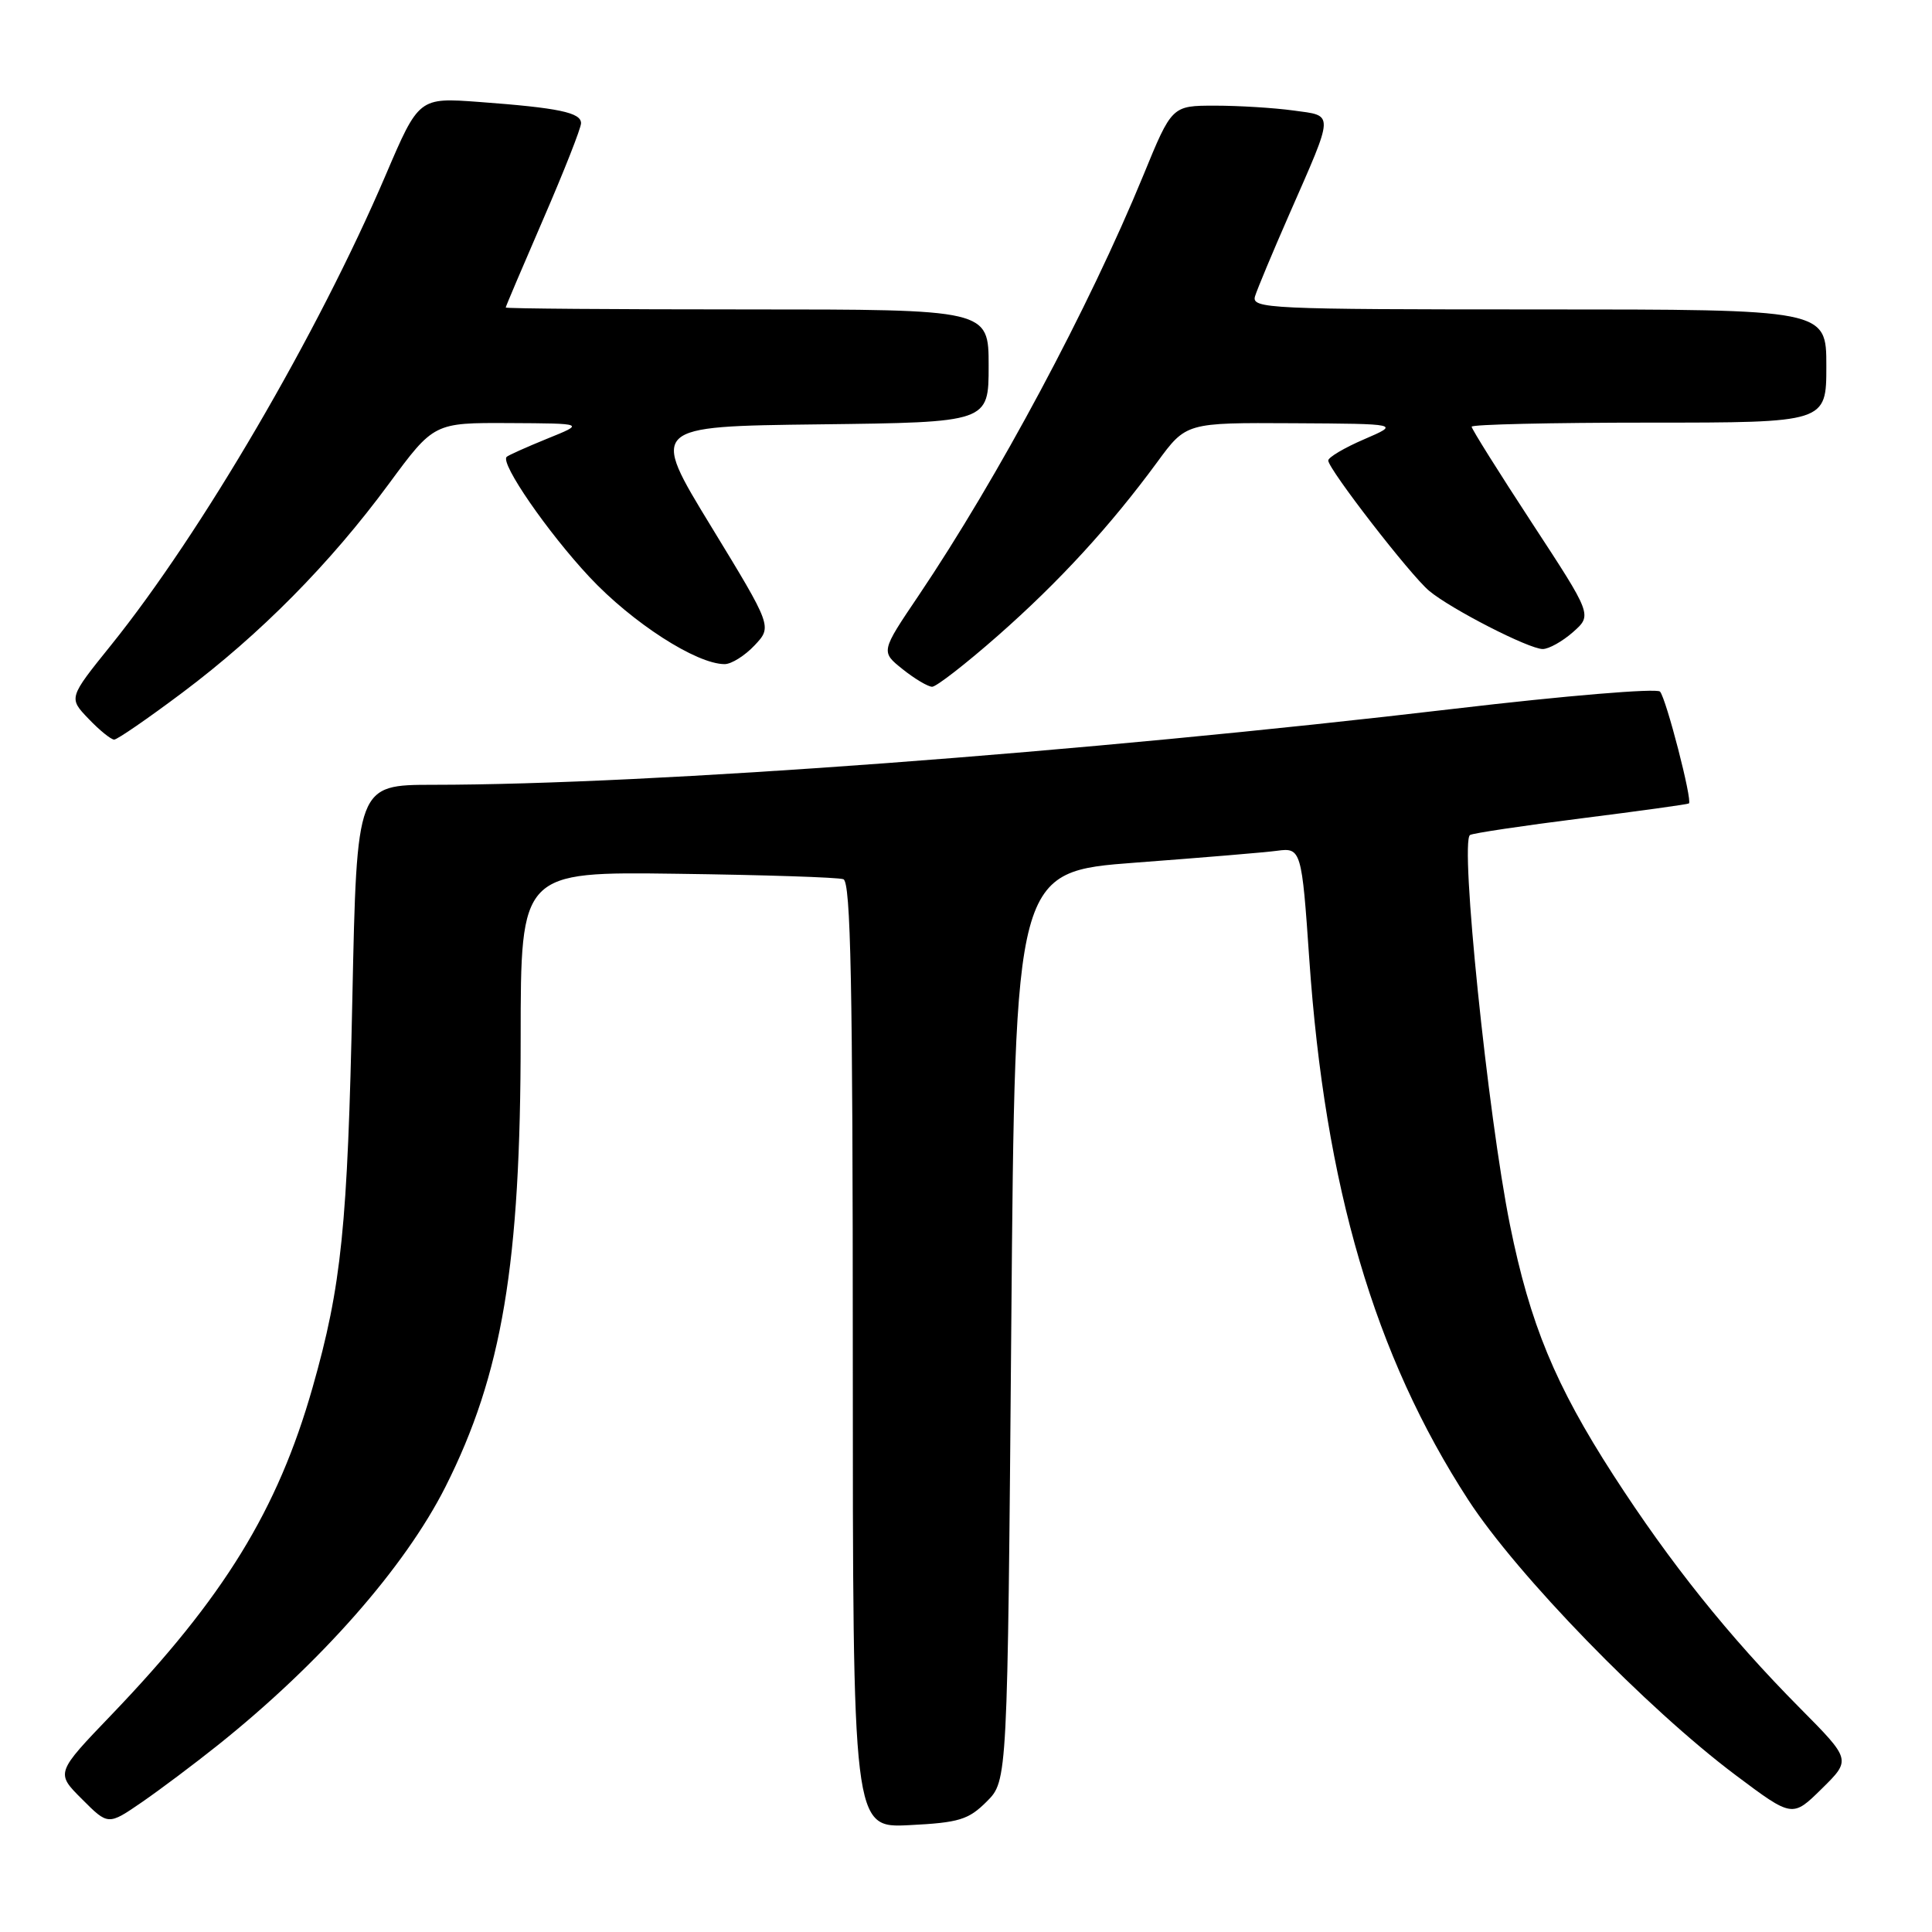<?xml version="1.0" encoding="UTF-8" standalone="no"?>
<!DOCTYPE svg PUBLIC "-//W3C//DTD SVG 1.1//EN" "http://www.w3.org/Graphics/SVG/1.1/DTD/svg11.dtd" >
<svg xmlns="http://www.w3.org/2000/svg" xmlns:xlink="http://www.w3.org/1999/xlink" version="1.1" viewBox="0 0 256 256">
 <g >
 <path fill="currentColor"
d=" M 28.88 231.23 C 42.47 220.37 53.62 207.71 59.02 197.02 C 66.54 182.09 68.99 167.52 68.99 137.50 C 69.00 115.50 69.00 115.50 89.75 115.78 C 101.16 115.93 111.06 116.25 111.75 116.50 C 112.73 116.84 113.00 130.37 113.00 179.58 C 113.00 242.22 113.00 242.22 120.50 241.84 C 127.08 241.51 128.33 241.13 130.75 238.71 C 133.50 235.96 133.50 235.96 134.00 175.73 C 134.50 115.50 134.50 115.50 150.50 114.30 C 159.30 113.64 167.73 112.94 169.24 112.73 C 172.39 112.29 172.50 112.66 173.48 127.00 C 175.56 157.23 182.13 179.61 194.55 198.74 C 201.01 208.69 218.21 226.39 230.00 235.23 C 237.50 240.85 237.50 240.85 241.40 237.01 C 245.29 233.18 245.29 233.18 238.51 226.34 C 229.08 216.83 221.31 207.12 213.78 195.46 C 206.07 183.51 202.73 175.43 200.08 162.32 C 197.14 147.74 193.42 111.47 194.79 110.64 C 195.18 110.40 201.80 109.41 209.50 108.44 C 217.20 107.47 223.63 106.58 223.79 106.46 C 224.28 106.10 220.78 92.56 219.96 91.64 C 219.54 91.17 207.33 92.19 192.84 93.90 C 143.64 99.70 86.25 103.98 57.39 103.99 C 47.28 104.00 47.28 104.00 46.69 132.25 C 46.06 162.50 45.26 170.36 41.41 183.88 C 36.79 200.09 29.67 211.68 14.78 227.21 C 7.38 234.92 7.38 234.92 10.86 238.39 C 14.33 241.87 14.33 241.87 18.80 238.80 C 21.25 237.11 25.79 233.70 28.88 231.23 Z  M 24.19 91.76 C 34.50 84.02 43.74 74.68 51.52 64.12 C 57.50 56.01 57.50 56.01 67.50 56.06 C 77.50 56.11 77.50 56.11 72.50 58.13 C 69.75 59.25 67.34 60.33 67.13 60.54 C 66.27 61.40 72.55 70.51 78.11 76.46 C 83.78 82.52 92.28 88.00 96.02 88.00 C 96.92 88.00 98.70 86.88 99.99 85.51 C 102.32 83.03 102.32 83.03 94.23 69.76 C 86.14 56.50 86.14 56.50 108.57 56.23 C 131.00 55.96 131.00 55.96 131.00 48.48 C 131.00 41.00 131.00 41.00 99.00 41.00 C 81.40 41.00 67.00 40.89 67.01 40.75 C 67.01 40.61 69.26 35.33 72.00 29.00 C 74.74 22.68 76.99 16.97 76.99 16.33 C 77.00 14.91 74.02 14.29 63.50 13.51 C 55.50 12.92 55.50 12.92 51.10 23.21 C 42.12 44.21 26.71 70.58 14.71 85.49 C 9.08 92.48 9.08 92.48 11.73 95.24 C 13.18 96.76 14.71 98.00 15.13 98.00 C 15.54 98.00 19.62 95.19 24.19 91.76 Z  M 132.20 84.25 C 140.36 77.07 147.10 69.72 153.34 61.23 C 157.17 56.00 157.17 56.00 171.34 56.08 C 185.50 56.16 185.50 56.16 180.75 58.21 C 178.14 59.33 176.00 60.60 176.00 61.02 C 176.00 62.15 186.87 76.20 189.37 78.29 C 192.25 80.70 202.59 86.00 204.42 86.00 C 205.23 86.00 207.03 84.99 208.44 83.75 C 210.98 81.50 210.98 81.50 202.99 69.29 C 198.60 62.58 195.00 56.84 195.00 56.54 C 195.00 56.24 205.57 56.00 218.50 56.00 C 242.00 56.00 242.00 56.00 242.00 48.50 C 242.00 41.00 242.00 41.00 203.88 41.00 C 168.04 41.00 165.80 40.90 166.30 39.25 C 166.60 38.29 168.62 33.45 170.79 28.50 C 176.86 14.66 176.83 15.39 171.38 14.64 C 168.82 14.29 164.15 14.00 161.00 14.00 C 155.28 14.00 155.28 14.00 151.49 23.25 C 144.29 40.77 132.26 63.27 121.71 78.93 C 116.70 86.35 116.70 86.35 119.60 88.67 C 121.20 89.95 122.96 90.99 123.51 91.00 C 124.07 91.00 127.98 87.96 132.20 84.25 Z "/>
</g>
</svg>